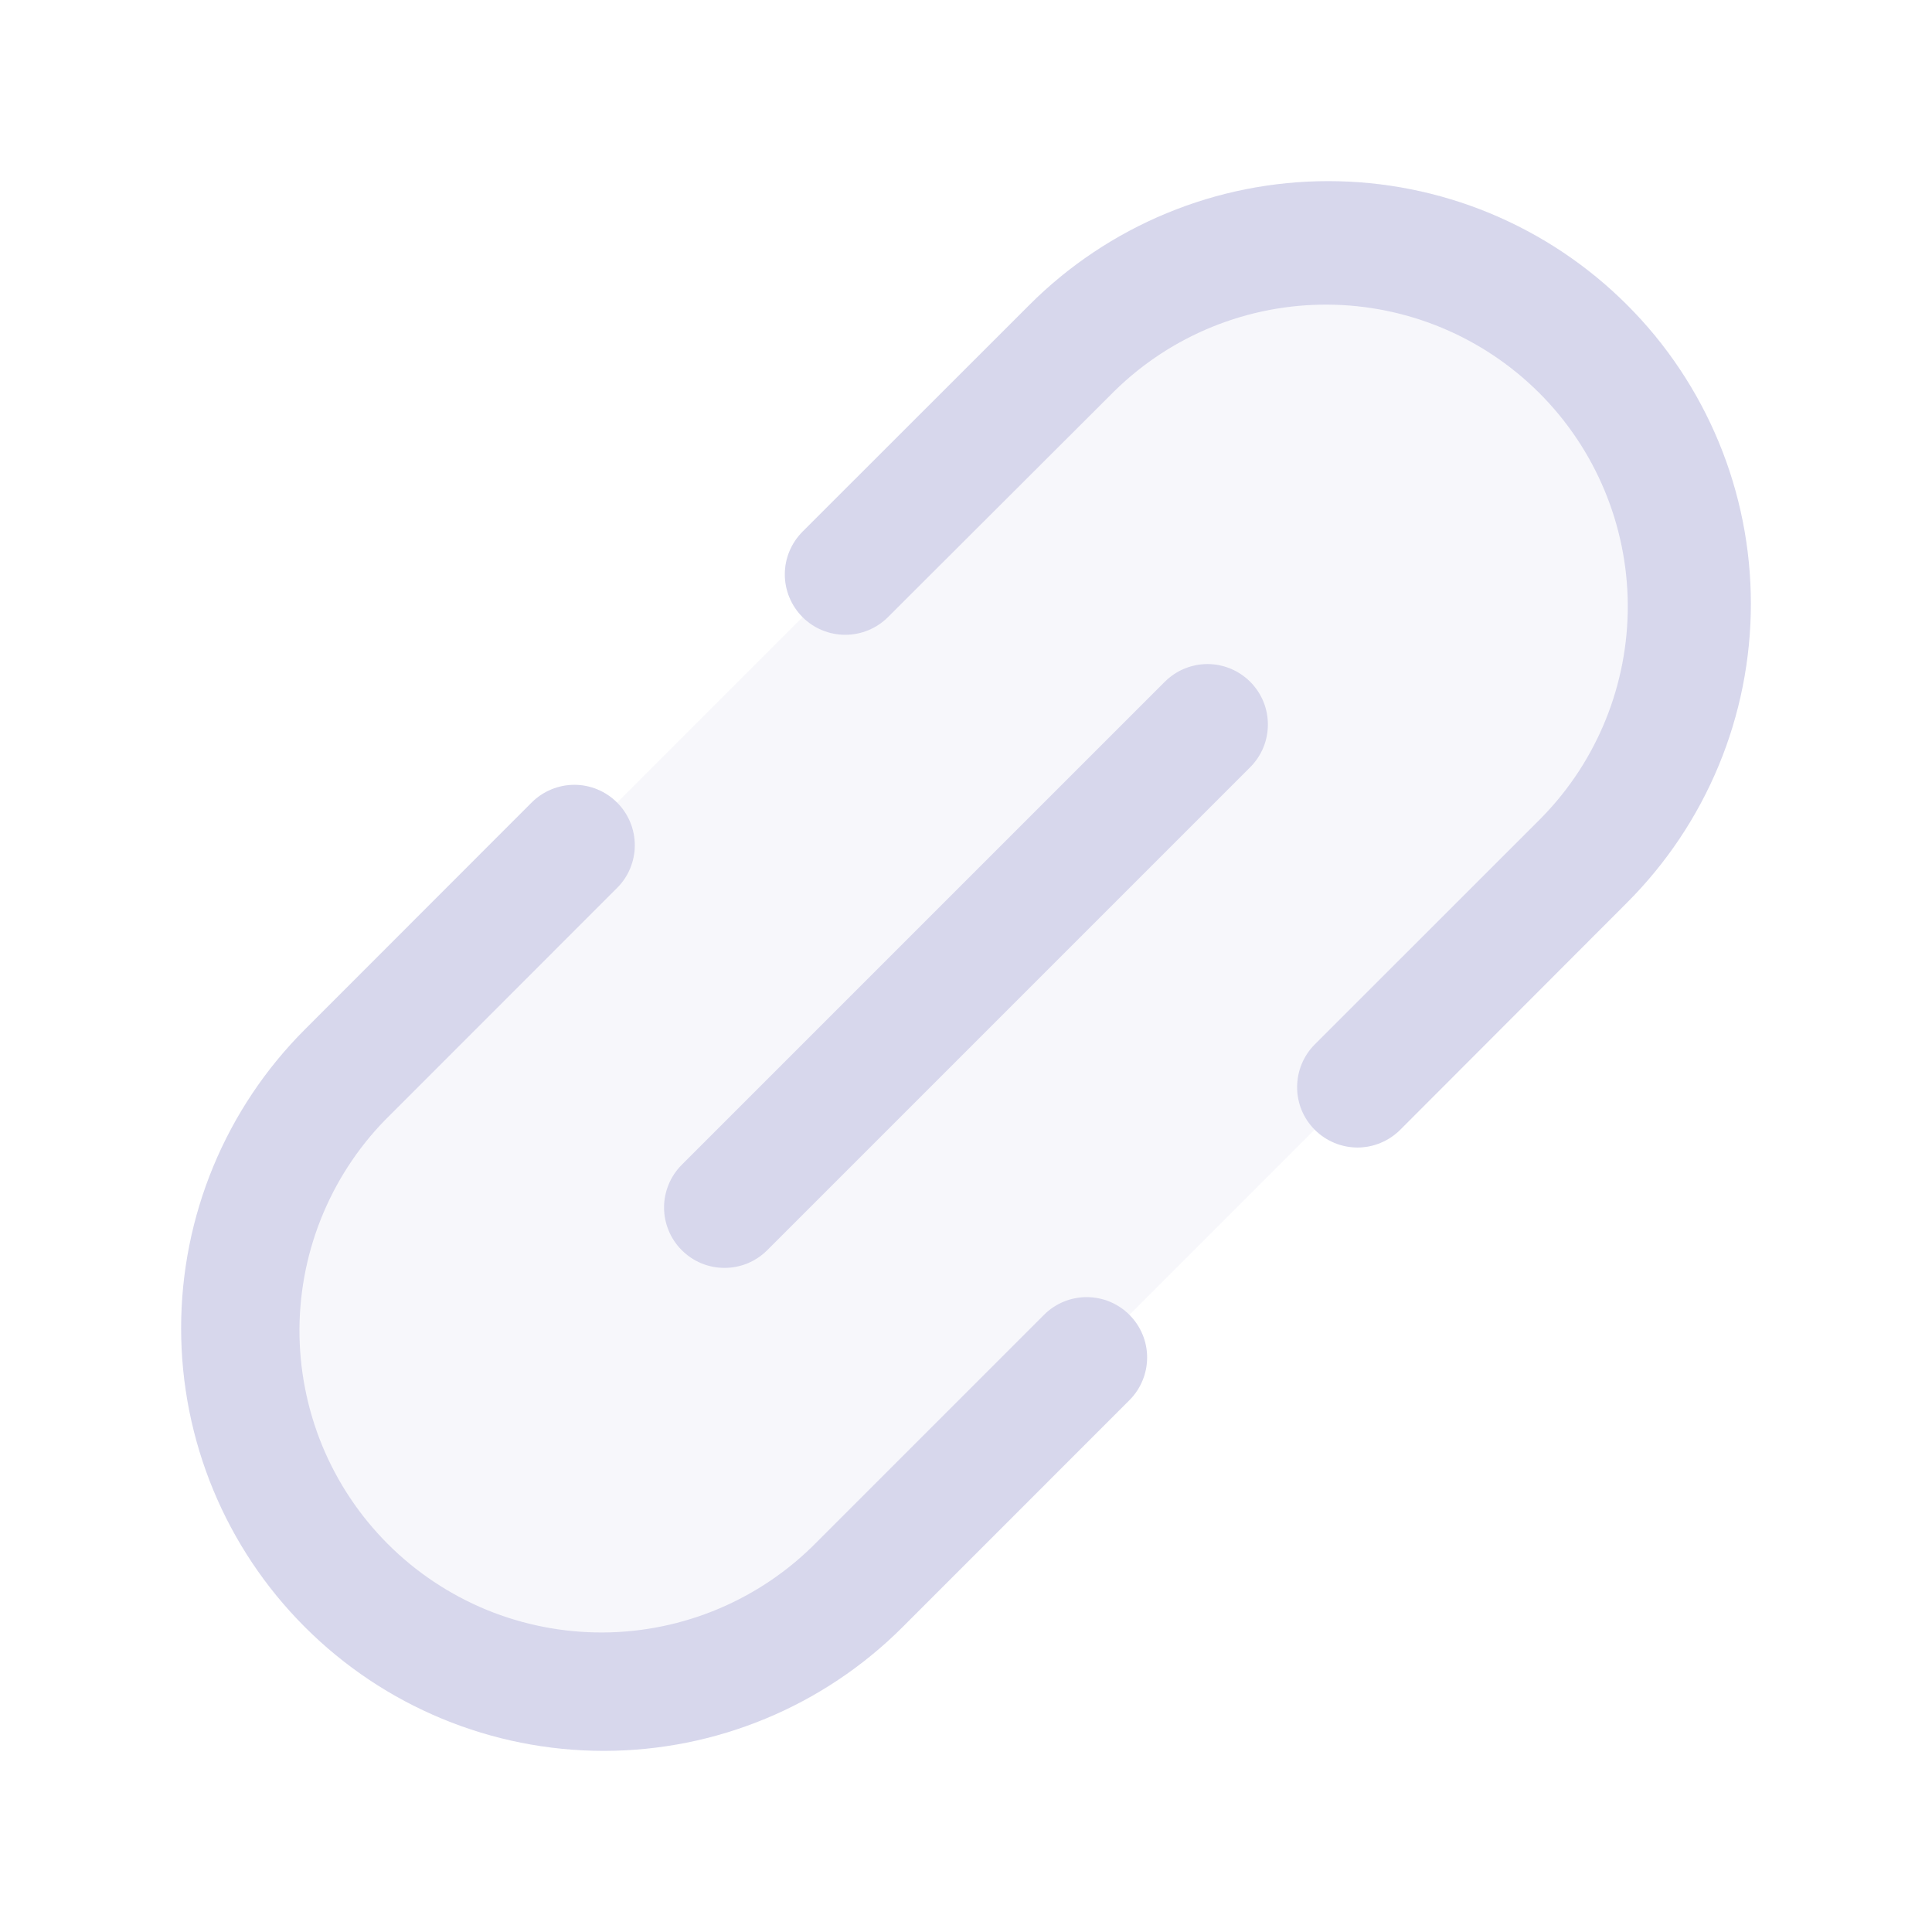 <svg width="28" height="28" viewBox="0 0 28 28" fill="none" xmlns="http://www.w3.org/2000/svg">
<path opacity="0.2" d="M22.962 12.462L12.462 22.962C11.475 23.933 10.144 24.475 8.759 24.47C7.374 24.464 6.047 23.911 5.068 22.932C4.089 21.953 3.536 20.626 3.53 19.241C3.525 17.856 4.067 16.525 5.038 15.538L15.538 5.038C16.525 4.067 17.856 3.525 19.241 3.53C20.626 3.536 21.953 4.089 22.932 5.068C23.911 6.047 24.464 7.374 24.47 8.759C24.475 10.144 23.933 11.475 22.962 12.462Z" fill="#D7D7EC"/>
<path d="M18.119 9.881C18.2 9.962 18.265 10.059 18.309 10.165C18.353 10.271 18.375 10.385 18.375 10.5C18.375 10.615 18.353 10.729 18.309 10.835C18.265 10.941 18.2 11.038 18.119 11.119L11.119 18.119C11.038 18.2 10.941 18.265 10.835 18.309C10.729 18.353 10.615 18.375 10.5 18.375C10.385 18.375 10.271 18.353 10.165 18.309C10.059 18.265 9.962 18.2 9.881 18.119C9.799 18.038 9.735 17.941 9.691 17.835C9.647 17.729 9.624 17.615 9.624 17.5C9.624 17.385 9.647 17.271 9.691 17.165C9.735 17.059 9.799 16.962 9.881 16.881L16.881 9.881C16.962 9.8 17.058 9.735 17.165 9.691C17.271 9.647 17.385 9.624 17.5 9.624C17.615 9.624 17.729 9.647 17.835 9.691C17.941 9.735 18.038 9.8 18.119 9.881ZM23.581 4.419C23.012 3.85 22.337 3.399 21.594 3.091C20.851 2.783 20.054 2.625 19.25 2.625C18.445 2.625 17.649 2.783 16.906 3.091C16.163 3.399 15.487 3.85 14.919 4.419L11.631 7.705C11.467 7.87 11.374 8.092 11.374 8.324C11.374 8.557 11.467 8.779 11.631 8.944C11.795 9.108 12.018 9.2 12.25 9.2C12.482 9.2 12.705 9.108 12.869 8.944L16.157 5.662C16.98 4.857 18.088 4.409 19.24 4.415C20.392 4.421 21.494 4.882 22.309 5.696C23.124 6.511 23.584 7.613 23.591 8.765C23.597 9.917 23.149 11.025 22.344 11.848L19.055 15.136C18.891 15.3 18.799 15.523 18.799 15.755C18.798 15.987 18.89 16.21 19.055 16.374C19.219 16.538 19.441 16.63 19.673 16.631C19.905 16.631 20.128 16.538 20.292 16.375L23.581 13.081C24.15 12.512 24.601 11.837 24.909 11.094C25.217 10.351 25.375 9.554 25.375 8.75C25.375 7.946 25.217 7.149 24.909 6.406C24.601 5.663 24.15 4.987 23.581 4.419ZM15.131 19.055L11.843 22.343C11.438 22.757 10.956 23.086 10.423 23.312C9.89 23.538 9.318 23.656 8.739 23.659C8.161 23.662 7.587 23.55 7.052 23.331C6.517 23.11 6.03 22.787 5.621 22.377C5.212 21.968 4.888 21.482 4.668 20.947C4.449 20.411 4.337 19.838 4.34 19.259C4.344 18.68 4.462 18.108 4.688 17.576C4.914 17.043 5.243 16.56 5.657 16.156L8.943 12.869C9.108 12.705 9.2 12.482 9.2 12.25C9.2 12.018 9.108 11.795 8.943 11.631C8.779 11.467 8.557 11.374 8.324 11.374C8.092 11.374 7.869 11.467 7.705 11.631L4.419 14.919C3.27 16.067 2.625 17.625 2.625 19.25C2.625 20.875 3.27 22.433 4.419 23.581C5.567 24.73 7.125 25.375 8.75 25.375C10.374 25.375 11.932 24.73 13.081 23.581L16.369 20.292C16.533 20.128 16.625 19.905 16.625 19.673C16.625 19.441 16.532 19.219 16.368 19.055C16.204 18.891 15.982 18.799 15.749 18.799C15.517 18.799 15.295 18.891 15.131 19.055Z" fill="#D7D7EC"/>
</svg>
